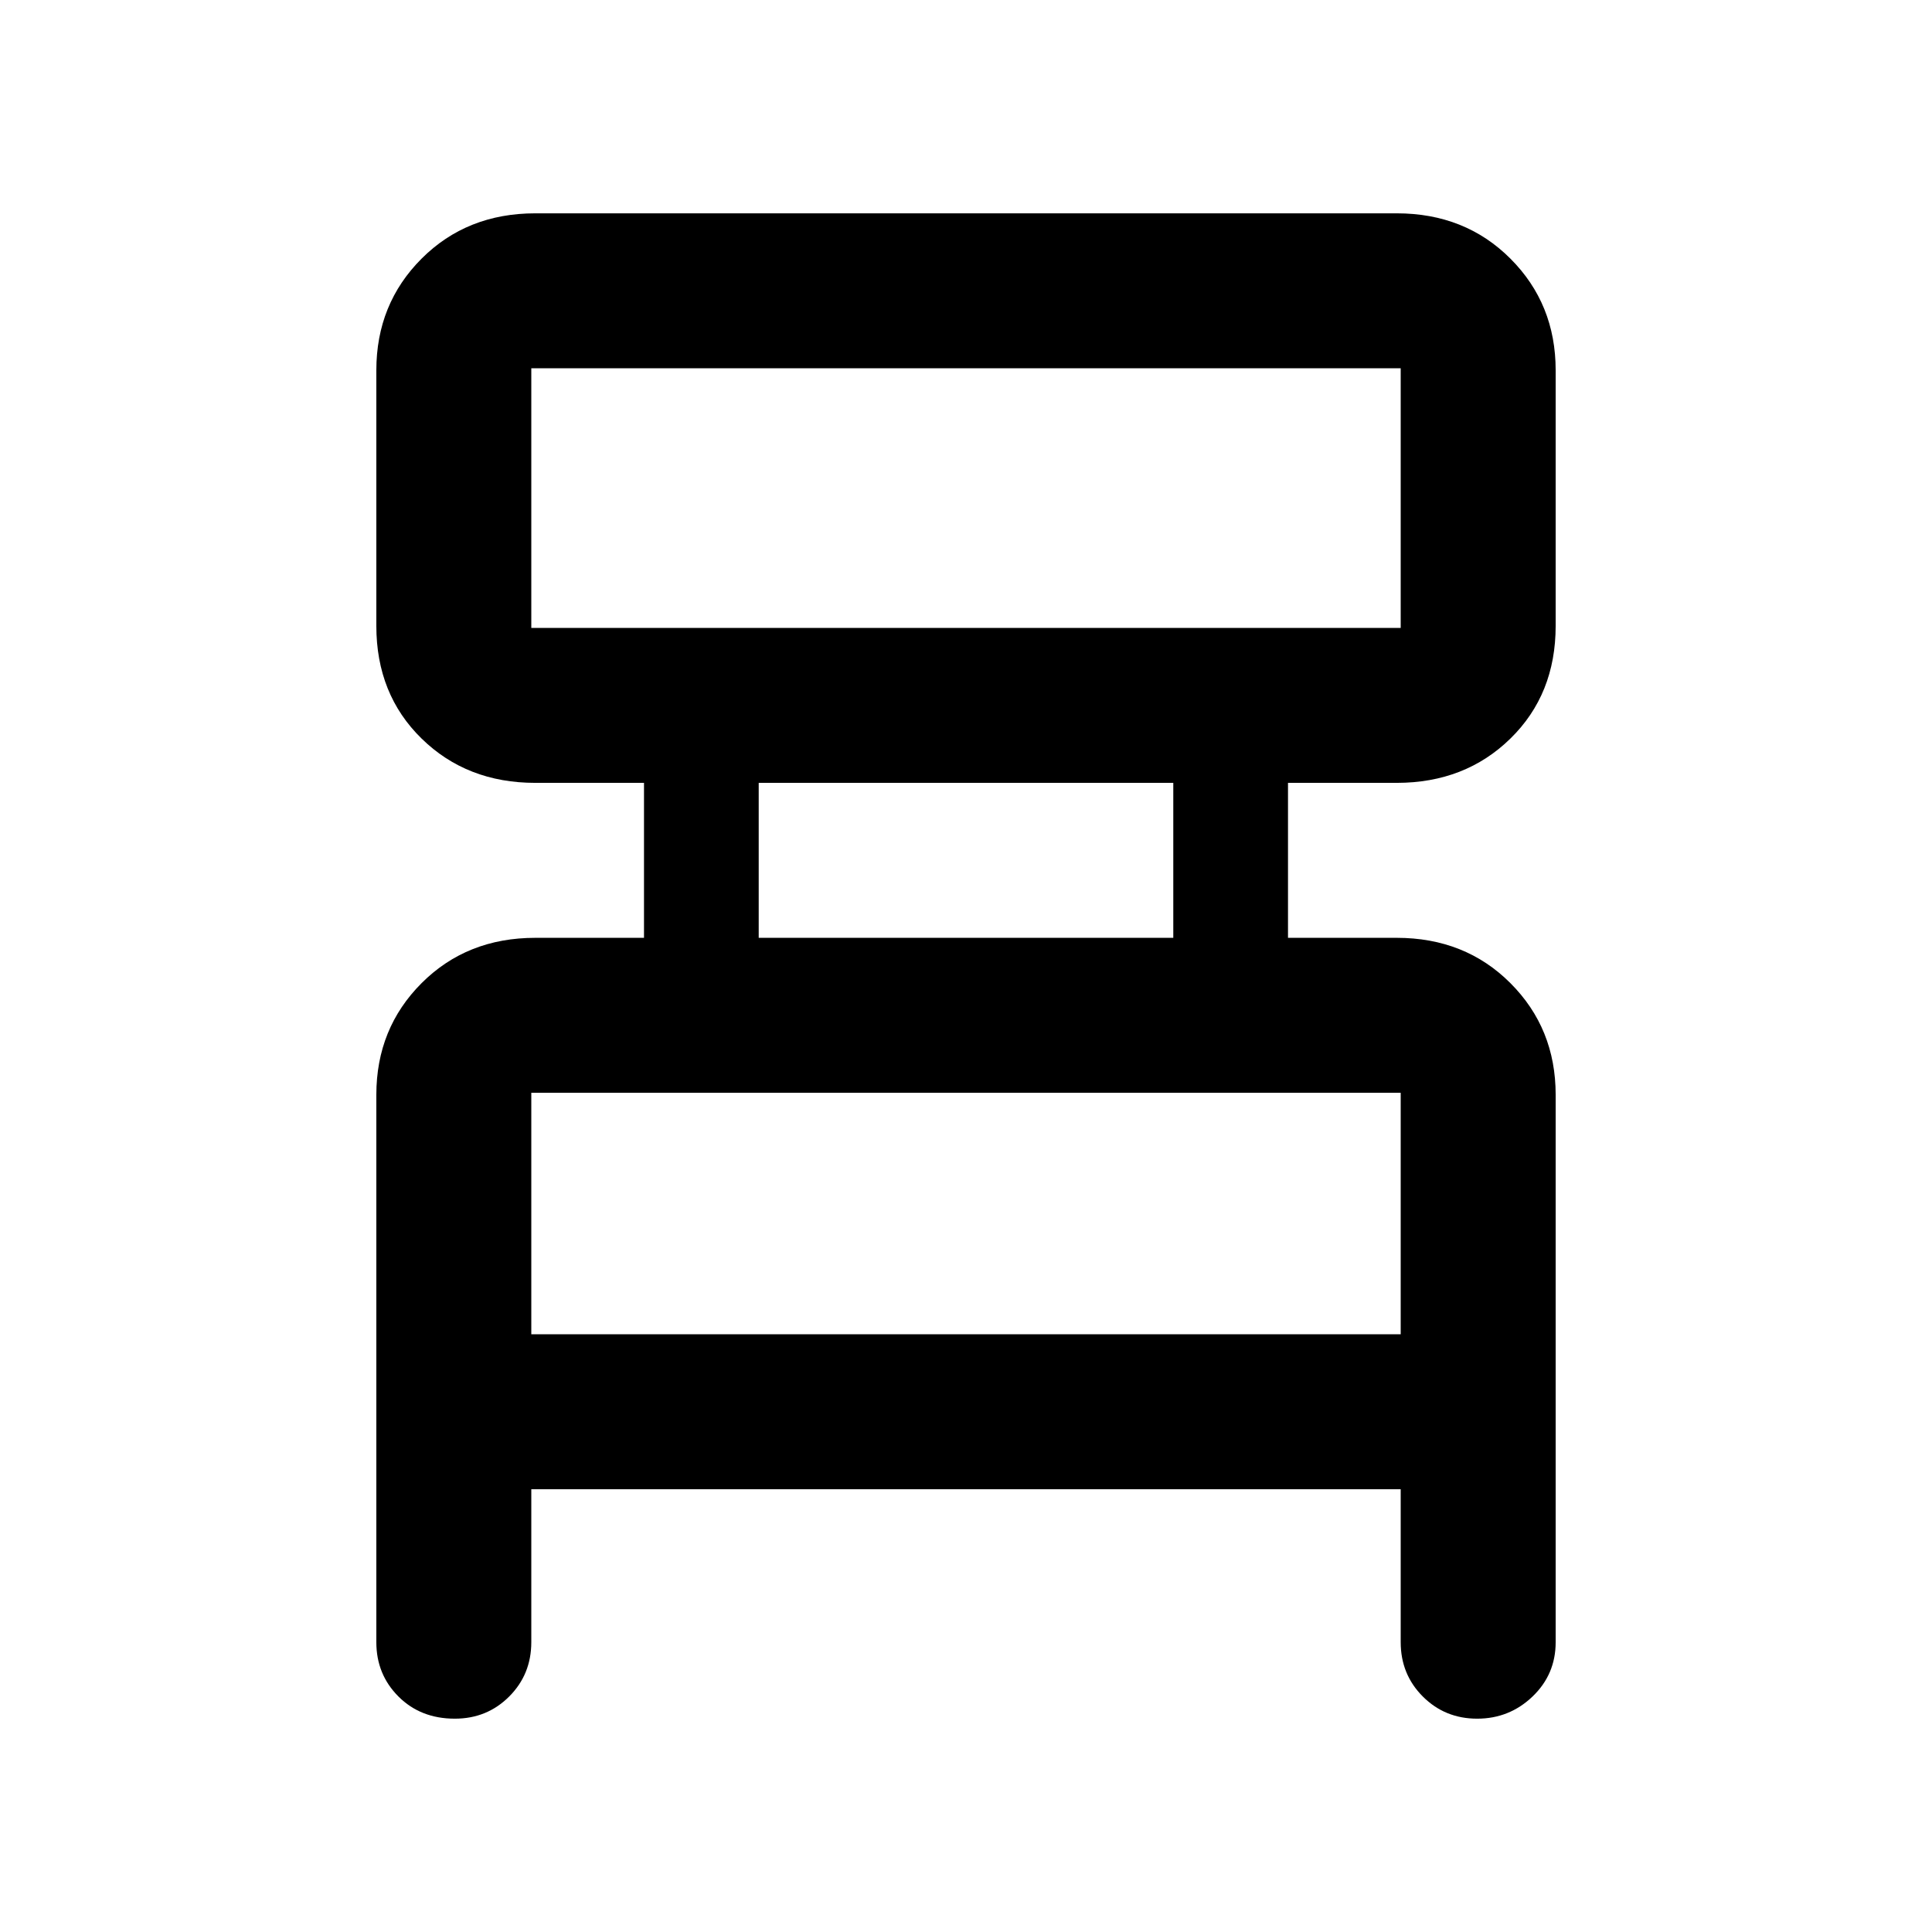 <svg xmlns="http://www.w3.org/2000/svg" height="48" width="48"><path d="M13.2 37v3.8q0 .8-.55 1.35t-1.35.55q-.85 0-1.4-.55-.55-.55-.55-1.35V27.2q0-1.65 1.125-2.775T13.3 23.3H16v-3.85h-2.7q-1.7 0-2.825-1.1-1.125-1.1-1.125-2.8V9.2q0-1.65 1.125-2.775T13.3 5.3h21.4q1.7 0 2.825 1.125Q38.65 7.55 38.65 9.2v6.35q0 1.7-1.125 2.8-1.125 1.1-2.825 1.1H32v3.85h2.7q1.7 0 2.825 1.125Q38.65 25.55 38.65 27.2v13.6q0 .8-.575 1.35t-1.375.55q-.8 0-1.35-.55t-.55-1.35V37Zm0-21.4h21.6V9.15H13.2v6.45Zm5.65 7.7h10.3v-3.85h-10.3Zm-5.65 9.85h21.6v-6H13.2Zm0-17.55V9.15v6.45Zm0 17.55v-6 6Z"/></svg>
